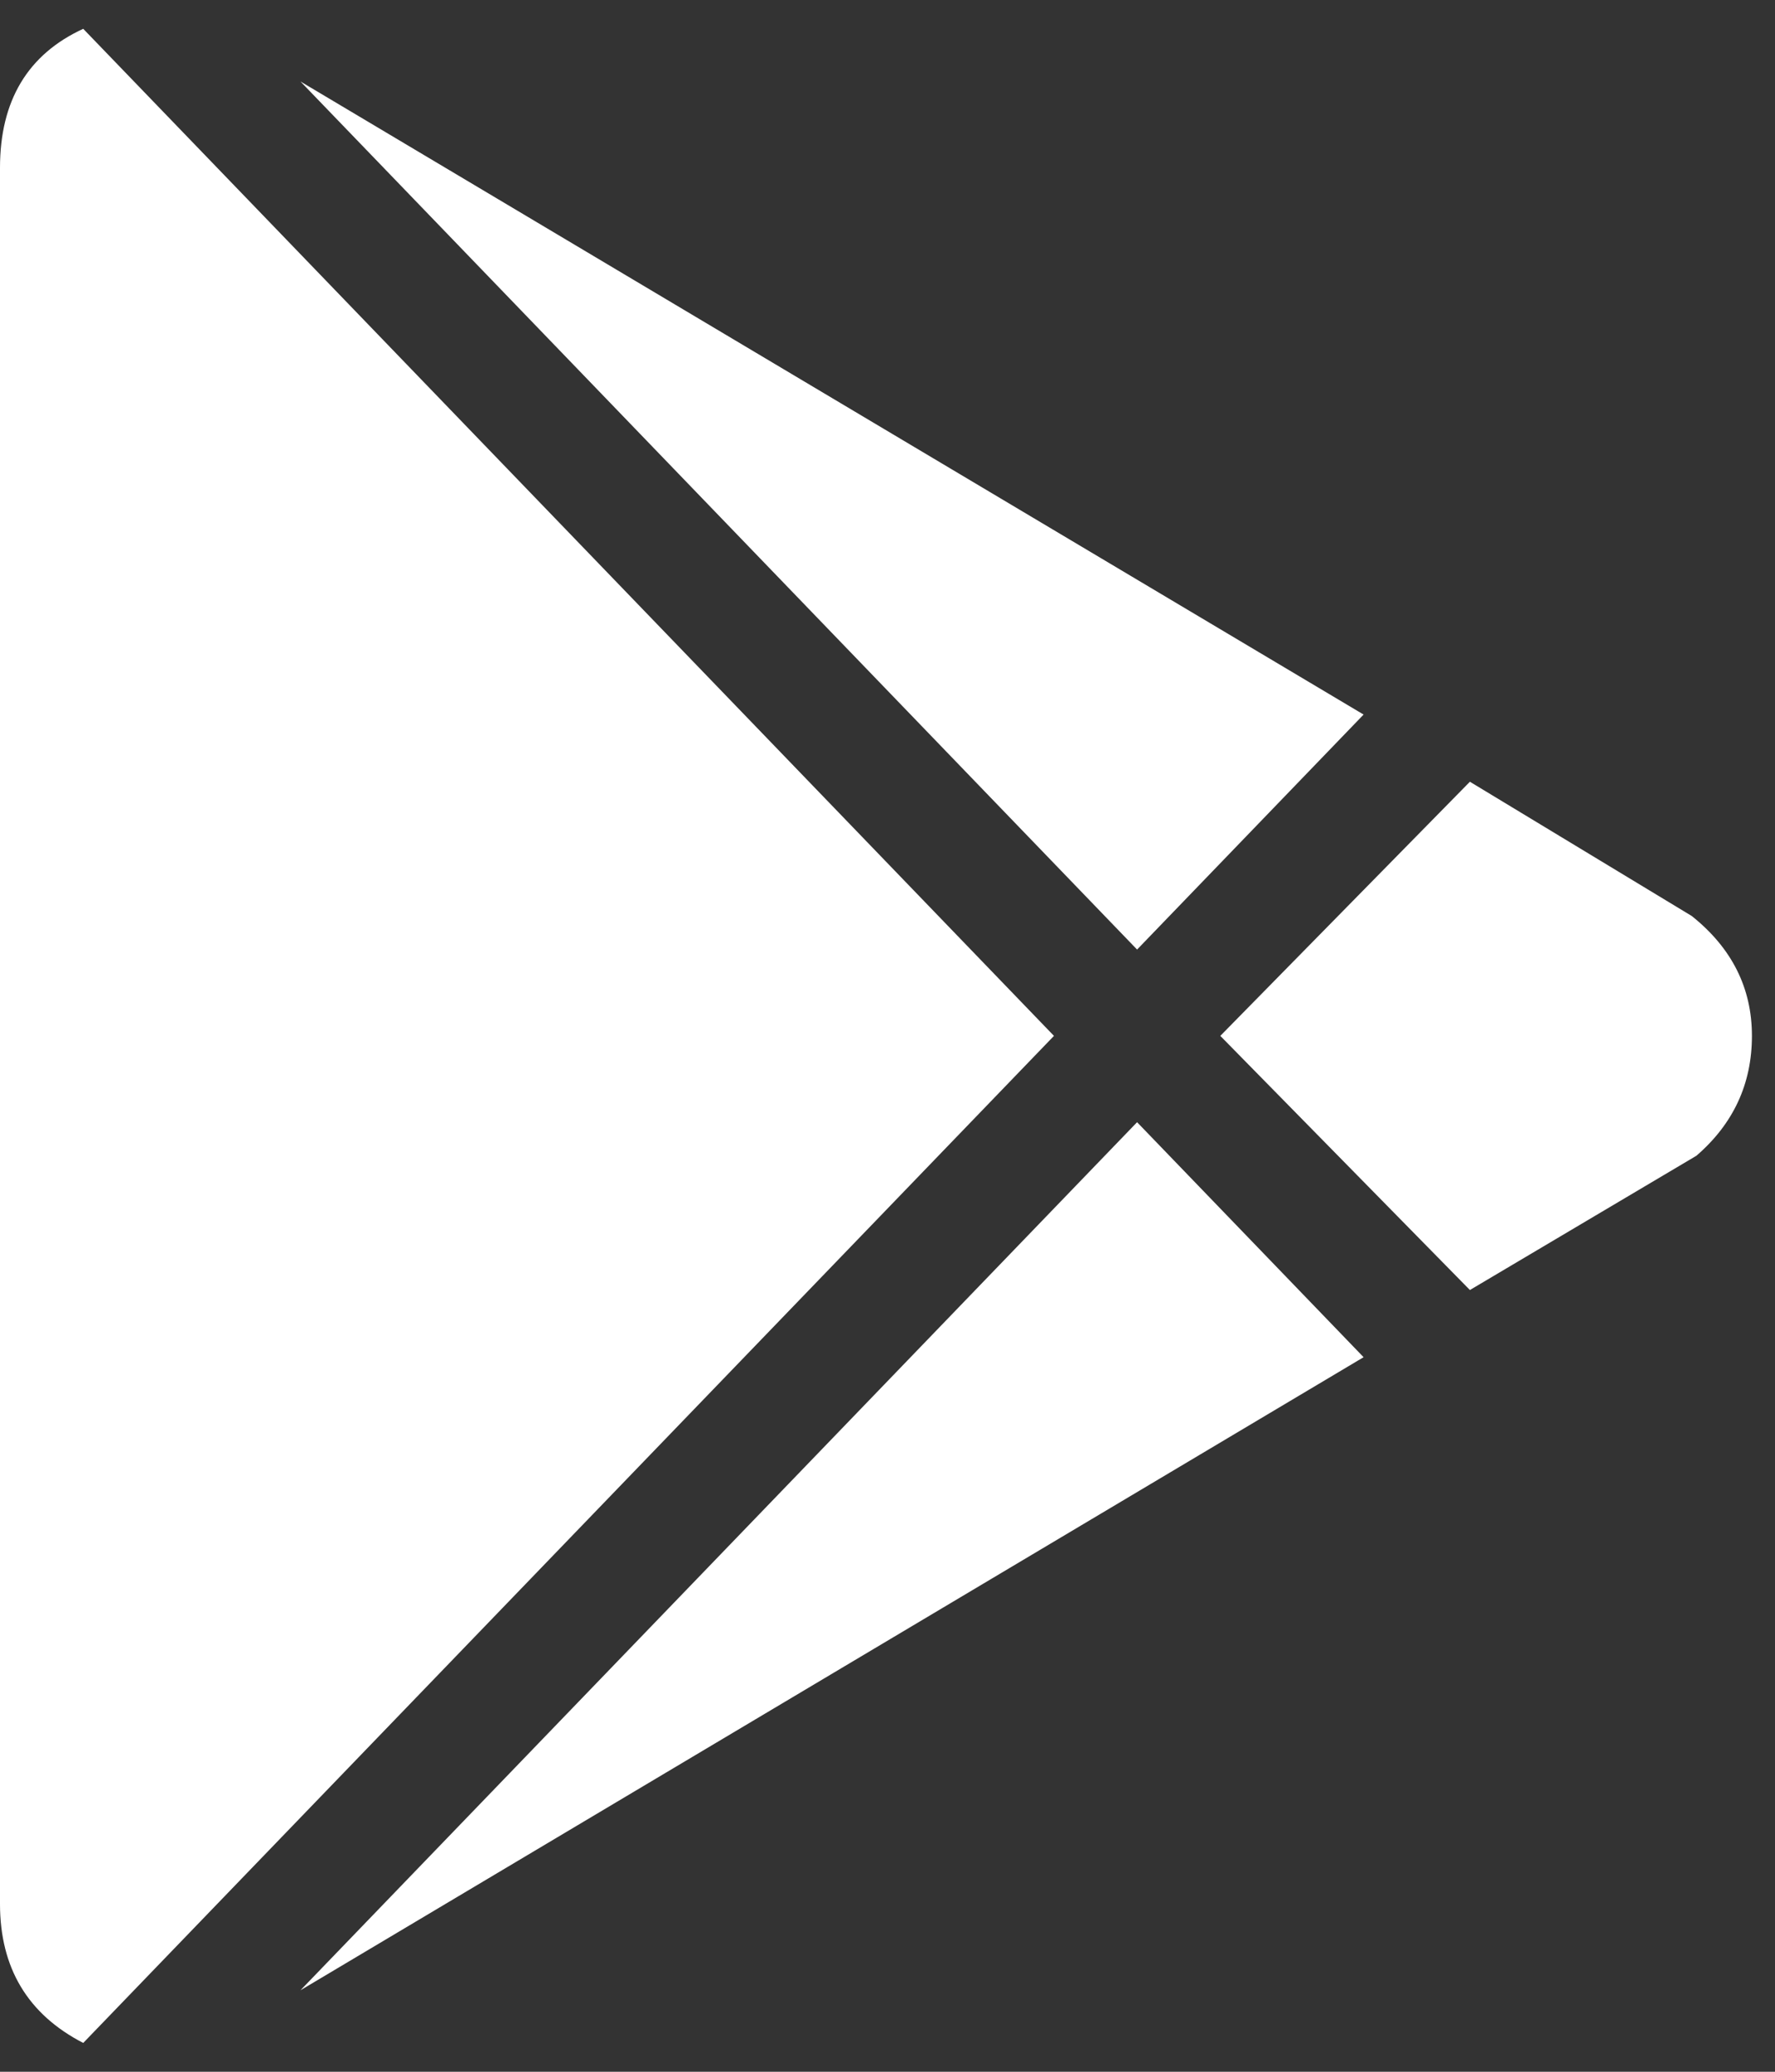 <svg width="18" height="21" viewBox="0 0 18 21" fill="none" xmlns="http://www.w3.org/2000/svg">
<rect x="0" y="0" width="18" height="21" fill="#333333" stroke="none"/>
<path d="M0 19.299V1.701C0 1.021 0.281 0.551 0.844 0.292L10.688 10.5L0.844 20.708C0.281 20.417 0 19.947 0 19.299ZM13.828 13.757L3.047 20.174L11.531 11.375L13.828 13.757ZM17.156 9.285C17.562 9.609 17.766 10.014 17.766 10.5C17.766 10.986 17.578 11.391 17.203 11.715L14.906 13.076L12.375 10.5L14.906 7.924L17.156 9.285ZM3.047 0.826L13.828 7.243L11.531 9.625L3.047 0.826Z" fill="white"/>
</svg>
